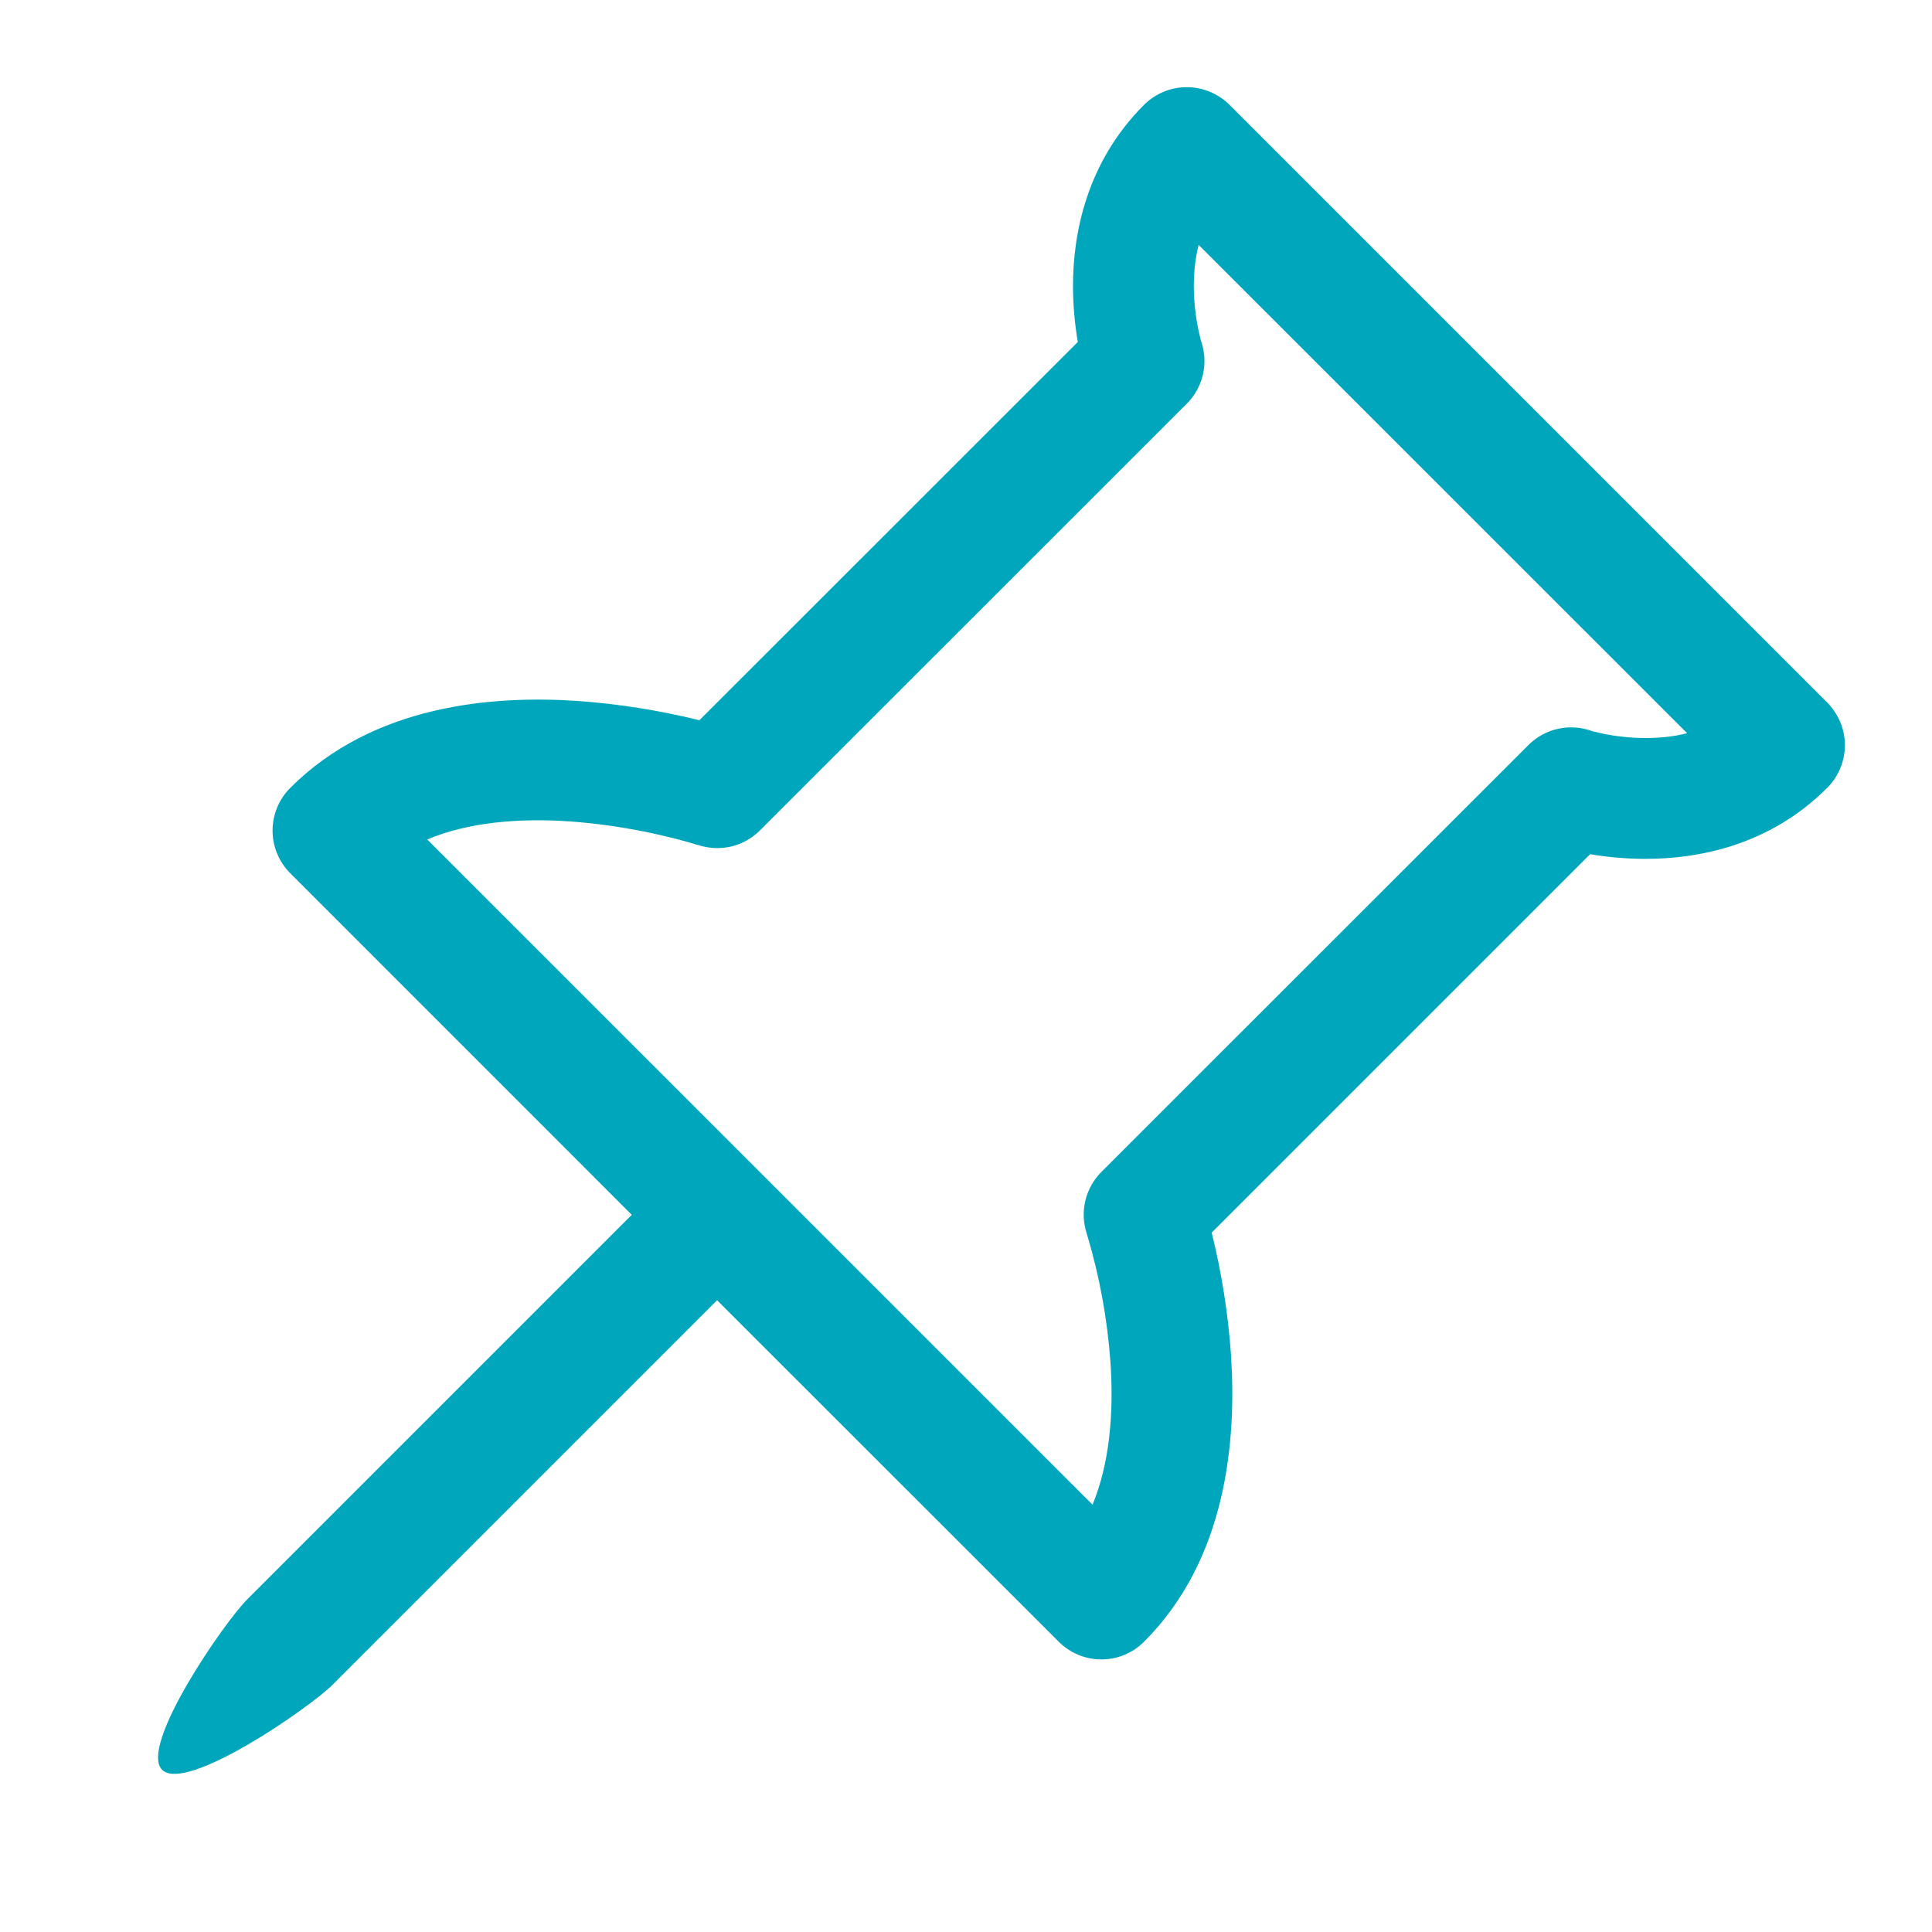 <svg width="24" height="24" viewBox="0 0 24 24" fill="none" xmlns="http://www.w3.org/2000/svg">
<path d="M14.742 1.083C14.84 1.083 14.938 1.102 15.029 1.14C15.12 1.177 15.203 1.232 15.273 1.302L22.698 8.727C22.838 8.868 22.918 9.058 22.918 9.257C22.918 9.456 22.838 9.647 22.698 9.787C21.978 10.508 21.09 10.669 20.443 10.669C20.178 10.669 19.941 10.643 19.753 10.611L15.052 15.312C15.176 15.811 15.256 16.319 15.292 16.831C15.361 17.884 15.244 19.362 14.212 20.394C14.072 20.535 13.881 20.614 13.682 20.614C13.483 20.614 13.293 20.535 13.152 20.394L8.908 16.152L4.135 20.925C3.843 21.218 2.307 22.278 2.014 21.985C1.722 21.693 2.782 20.155 3.075 19.864L7.848 15.091L3.606 10.848C3.465 10.707 3.386 10.517 3.386 10.318C3.386 10.119 3.465 9.928 3.606 9.787C4.638 8.755 6.115 8.637 7.168 8.707C7.681 8.743 8.189 8.824 8.688 8.947L13.389 4.248C13.35 4.02 13.33 3.788 13.329 3.557C13.329 2.912 13.491 2.023 14.212 1.302C14.353 1.162 14.543 1.083 14.742 1.083ZM14.925 4.251V4.248V4.251ZM14.925 4.248V4.251C14.968 4.383 14.974 4.524 14.942 4.659C14.909 4.794 14.84 4.918 14.742 5.016L9.439 10.317C9.341 10.415 9.217 10.484 9.082 10.516C8.946 10.547 8.805 10.541 8.673 10.497H8.67L8.649 10.491C8.506 10.448 8.362 10.41 8.217 10.377C7.84 10.289 7.456 10.231 7.069 10.203C6.436 10.161 5.815 10.215 5.307 10.428L13.572 18.692C13.783 18.181 13.837 17.562 13.795 16.929C13.757 16.393 13.661 15.863 13.507 15.348L13.501 15.329V15.327C13.457 15.195 13.45 15.053 13.482 14.917C13.514 14.782 13.583 14.658 13.681 14.559L18.985 9.257C19.087 9.154 19.217 9.083 19.359 9.052C19.5 9.022 19.648 9.033 19.783 9.084L19.927 9.117C20.058 9.143 20.239 9.168 20.443 9.168C20.614 9.168 20.788 9.152 20.958 9.108L14.89 3.042C14.847 3.212 14.83 3.387 14.83 3.557C14.831 3.79 14.862 4.022 14.923 4.247L14.925 4.248Z" fill="#00A6BB"/>
</svg>
